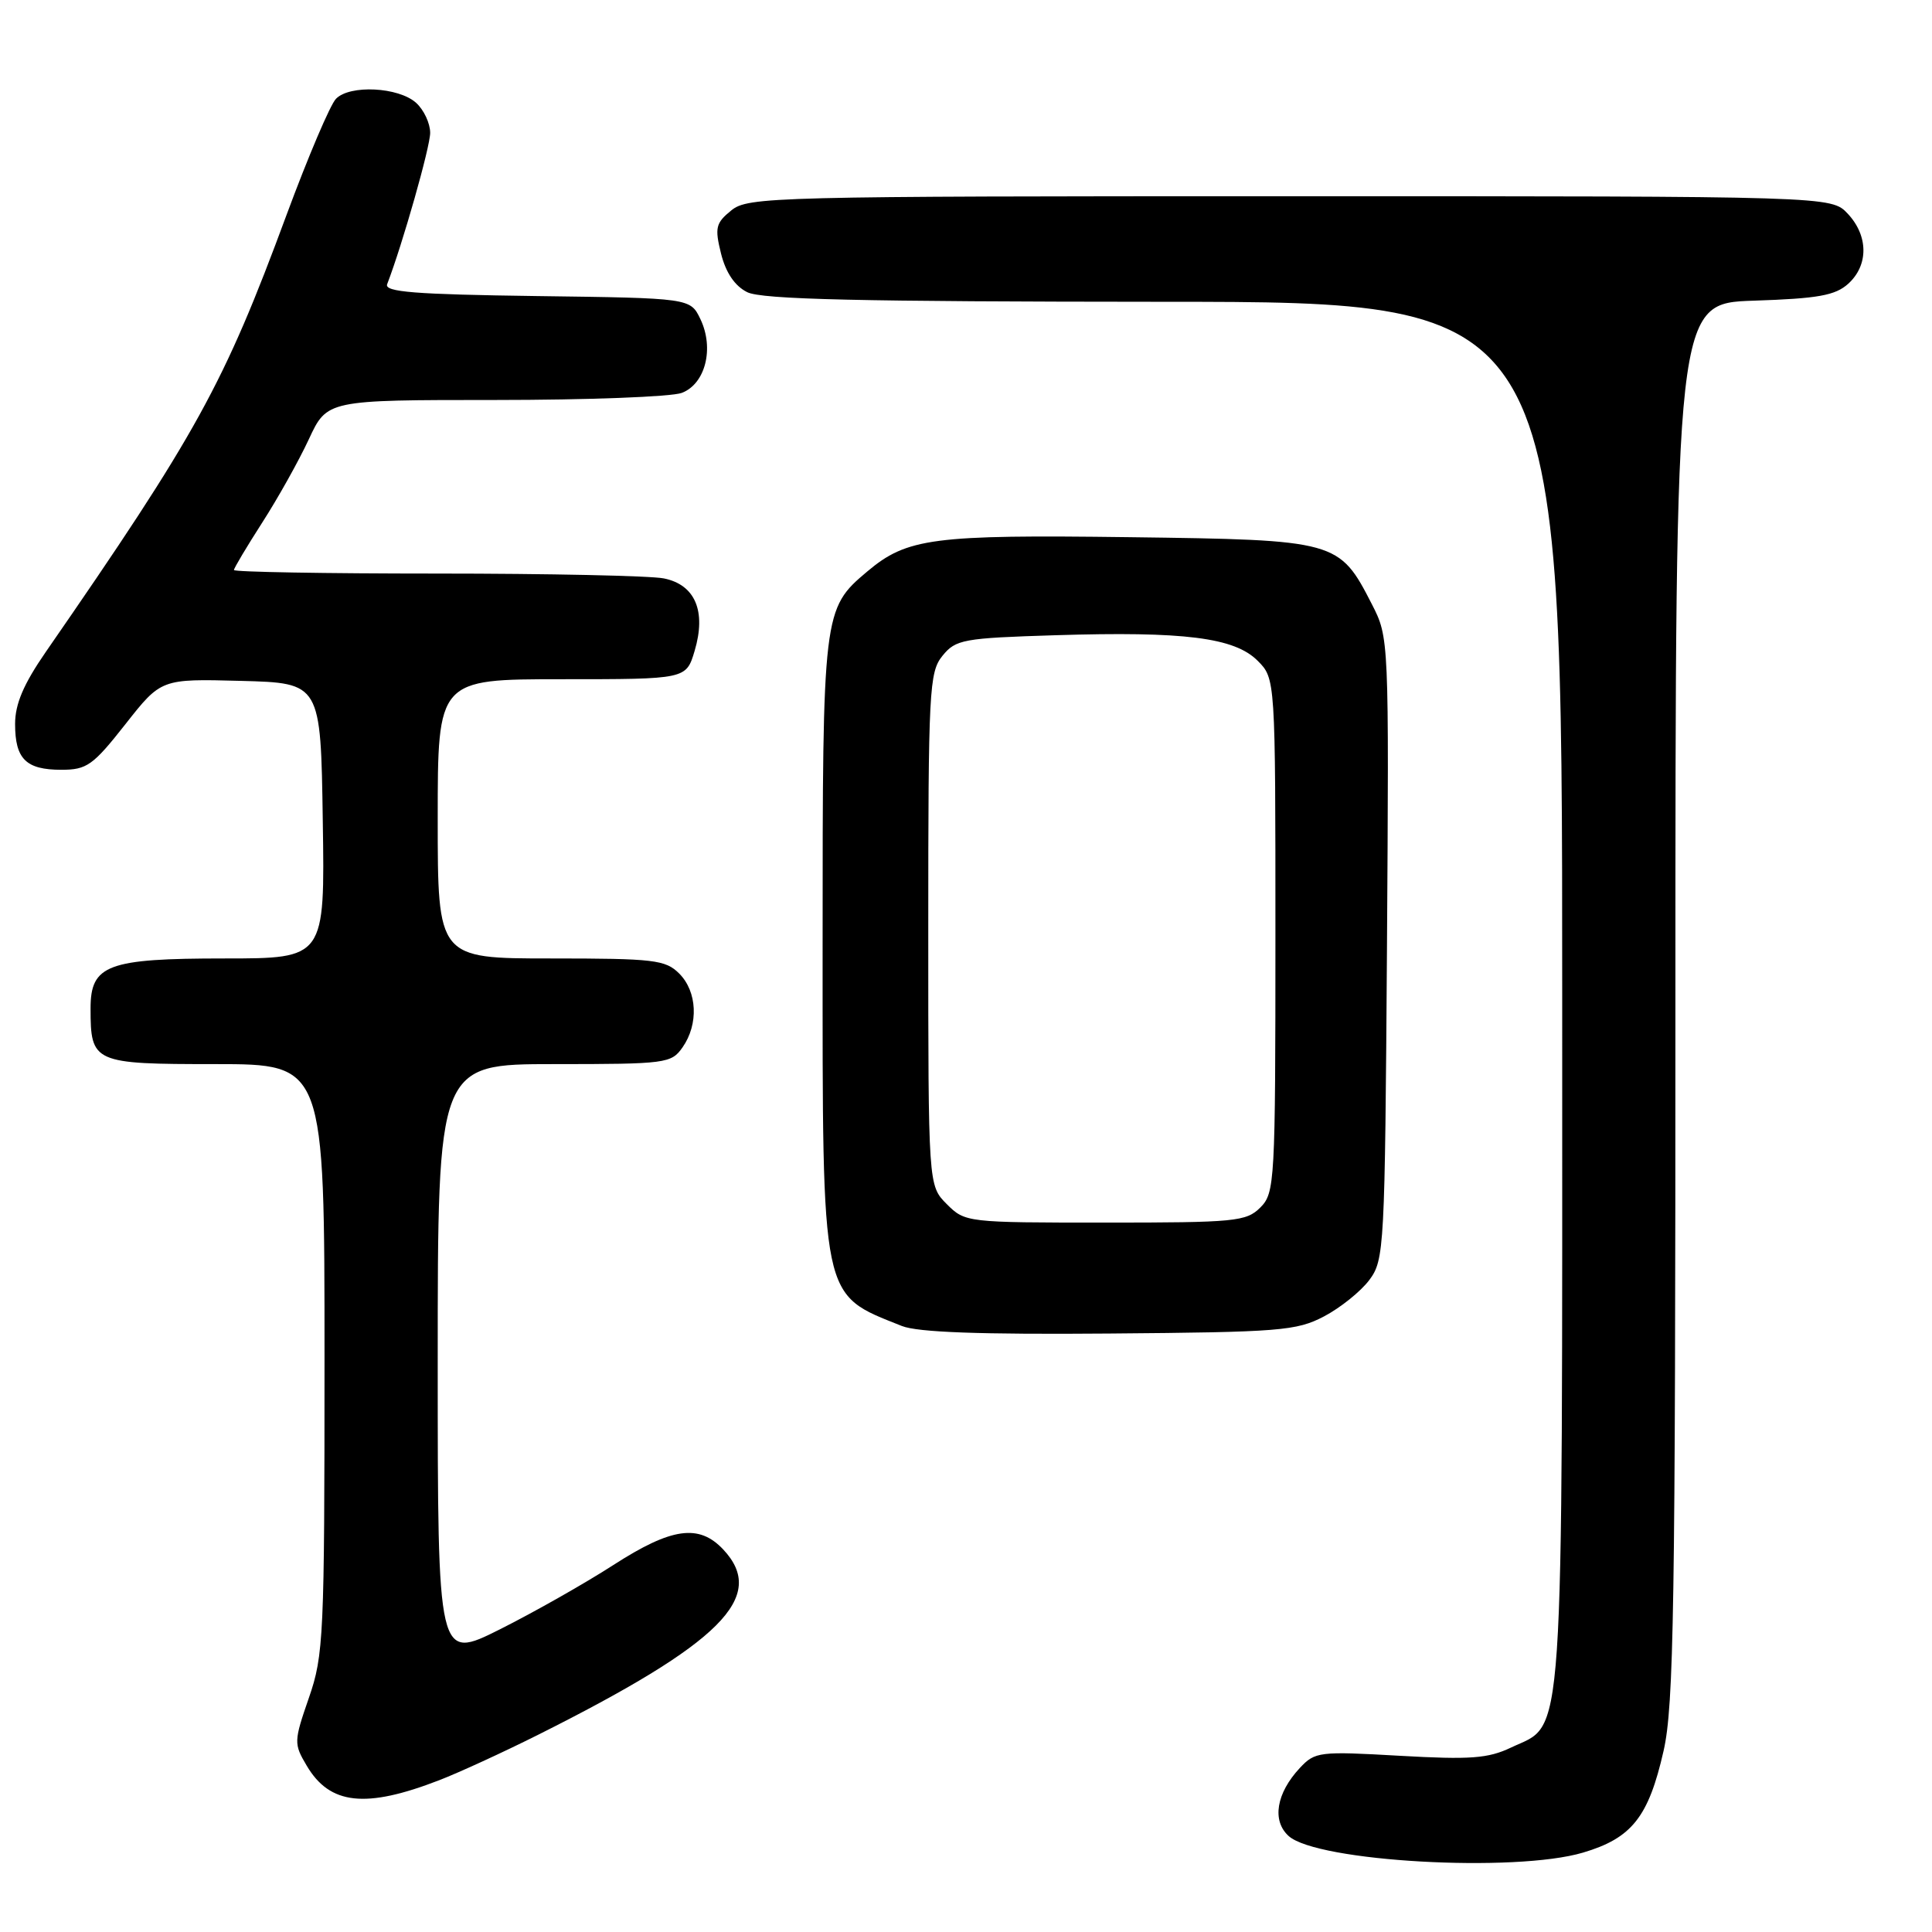<?xml version="1.0" encoding="UTF-8" standalone="no"?>
<!DOCTYPE svg PUBLIC "-//W3C//DTD SVG 1.1//EN" "http://www.w3.org/Graphics/SVG/1.1/DTD/svg11.dtd" >
<svg xmlns="http://www.w3.org/2000/svg" xmlns:xlink="http://www.w3.org/1999/xlink" version="1.1" viewBox="0 0 256 256">
 <g >
 <path fill="currentColor"
d=" M 209.76 245.48 C 216.23 243.56 218.44 240.77 220.43 232.01 C 221.80 226.00 222.00 213.06 222.00 132.64 C 222.00 40.18 222.00 40.18 232.40 39.84 C 240.91 39.56 243.18 39.15 244.90 37.60 C 247.61 35.14 247.58 31.24 244.83 28.31 C 242.65 26.00 242.65 26.00 170.94 26.00 C 102.29 26.00 99.12 26.08 96.90 27.88 C 94.84 29.55 94.69 30.17 95.54 33.60 C 96.17 36.12 97.36 37.89 99.00 38.71 C 100.92 39.68 113.84 39.97 154.25 39.99 C 207.00 40.00 207.00 40.00 207.00 131.60 C 207.00 233.66 207.37 228.17 200.22 231.56 C 197.18 233.01 194.83 233.18 185.47 232.65 C 174.81 232.04 174.25 232.11 172.24 234.26 C 169.11 237.61 168.51 241.25 170.75 243.28 C 174.51 246.68 200.73 248.16 209.76 245.48 Z  M 58.22 235.88 C 60.81 234.88 66.66 232.19 71.22 229.91 C 95.58 217.71 101.71 211.58 95.83 205.31 C 92.61 201.89 88.98 202.41 81.28 207.37 C 77.55 209.78 70.79 213.61 66.25 215.89 C 58.00 220.02 58.00 220.02 58.00 180.51 C 58.00 141.00 58.00 141.00 73.44 141.00 C 88.27 141.00 88.95 140.91 90.44 138.78 C 92.59 135.71 92.39 131.39 90.00 129.00 C 88.18 127.18 86.67 127.00 73.00 127.00 C 58.00 127.00 58.00 127.00 58.00 108.50 C 58.00 90.00 58.00 90.00 74.46 90.00 C 90.92 90.00 90.92 90.00 92.04 86.25 C 93.61 80.98 92.11 77.47 87.95 76.64 C 86.19 76.29 72.66 76.00 57.87 76.00 C 43.09 76.00 31.00 75.79 31.00 75.53 C 31.00 75.28 32.69 72.45 34.75 69.24 C 36.81 66.04 39.59 61.07 40.92 58.21 C 43.34 53.00 43.34 53.00 65.61 53.00 C 77.85 53.00 88.98 52.58 90.34 52.06 C 93.47 50.87 94.66 46.16 92.81 42.29 C 91.47 39.50 91.47 39.50 71.14 39.23 C 54.94 39.01 50.90 38.69 51.30 37.66 C 53.35 32.32 57.00 19.47 57.00 17.60 C 57.00 16.34 56.16 14.55 55.14 13.63 C 52.82 11.53 46.36 11.20 44.52 13.09 C 43.76 13.86 40.81 20.80 37.96 28.50 C 29.66 50.97 26.10 57.42 6.07 86.38 C 3.12 90.65 2.00 93.28 2.00 95.93 C 2.00 100.57 3.44 102.00 8.13 102.00 C 11.51 102.00 12.32 101.42 16.61 95.97 C 21.35 89.94 21.35 89.94 31.92 90.22 C 42.50 90.50 42.50 90.50 42.77 108.75 C 43.05 127.00 43.05 127.00 29.75 127.00 C 14.24 127.00 12.00 127.84 12.00 133.62 C 12.00 140.84 12.36 141.00 28.54 141.00 C 43.00 141.00 43.00 141.00 43.00 180.00 C 43.00 216.84 42.89 219.32 40.93 224.97 C 38.93 230.75 38.92 231.06 40.64 233.96 C 43.70 239.15 48.44 239.67 58.22 235.88 Z  M 175.44 174.43 C 177.61 173.29 180.31 171.12 181.44 169.61 C 183.43 166.95 183.51 165.45 183.78 125.68 C 184.05 84.54 184.05 84.50 181.78 80.06 C 177.45 71.62 177.17 71.54 149.68 71.18 C 123.59 70.84 120.19 71.28 114.91 75.73 C 109.05 80.66 109.00 81.10 109.00 125.07 C 109.00 172.80 108.71 171.39 119.50 175.70 C 121.60 176.54 129.87 176.84 147.00 176.70 C 169.61 176.52 171.80 176.34 175.44 174.43 Z  M 125.45 159.55 C 123.00 157.09 123.00 157.09 123.00 123.16 C 123.00 91.44 123.12 89.07 124.88 86.90 C 126.64 84.73 127.61 84.55 139.86 84.17 C 156.93 83.64 163.57 84.48 166.63 87.54 C 169.00 89.91 169.00 89.91 169.00 123.95 C 169.00 156.67 168.92 158.08 167.00 160.00 C 165.14 161.86 163.67 162.00 146.45 162.00 C 128.10 162.00 127.88 161.98 125.45 159.55 Z "/>
</g>
</svg>